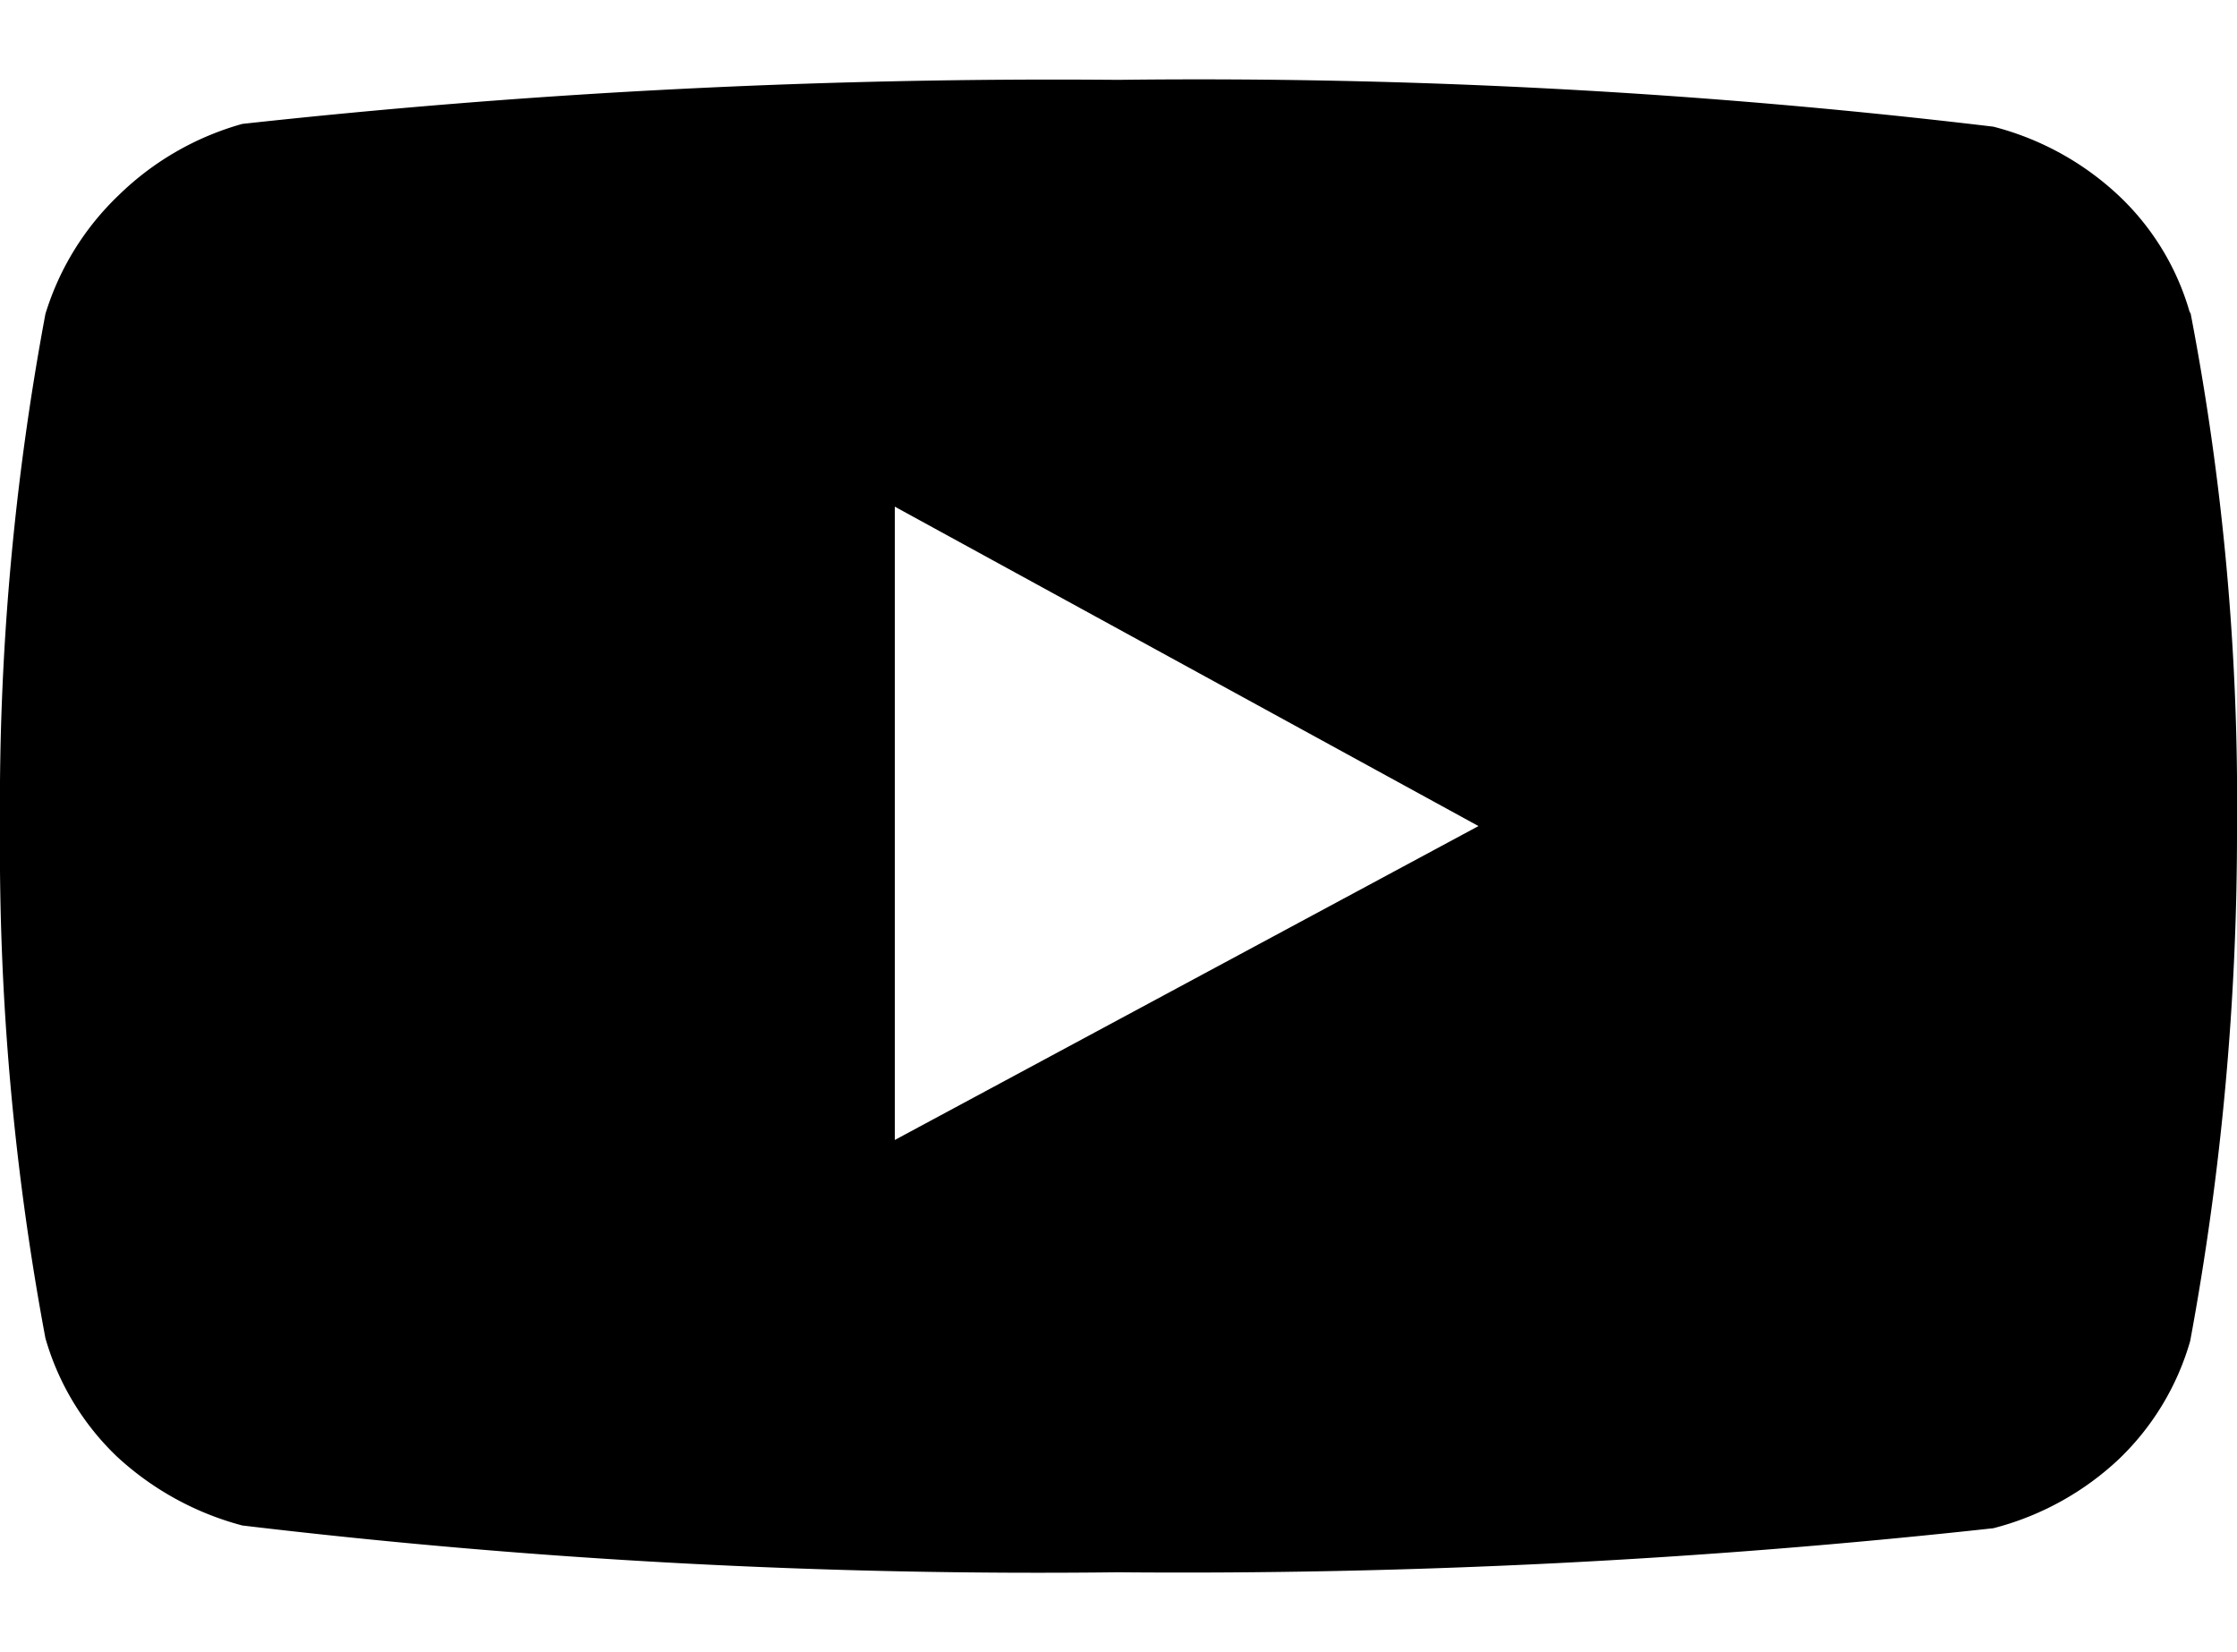 <svg id="Layer_1" data-name="Layer 1" xmlns="http://www.w3.org/2000/svg" viewBox="0 0 16.25 12"><path d="M15.91,2.28a1.87,1.87,0,0,0-.52-.86,2.09,2.09,0,0,0-.91-.5A48.68,48.68,0,0,0,8.12.58,54.08,54.08,0,0,0,1.76.9a2.09,2.09,0,0,0-.9.52,2,2,0,0,0-.53.86A19.35,19.35,0,0,0,0,6,19.35,19.35,0,0,0,.33,9.72a1.92,1.92,0,0,0,.52.86,2.15,2.15,0,0,0,.91.5,48.83,48.83,0,0,0,6.36.34,54,54,0,0,0,6.36-.32,2.09,2.09,0,0,0,.91-.5,1.92,1.92,0,0,0,.52-.86A20.27,20.27,0,0,0,16.25,6a18.73,18.73,0,0,0-.34-3.74Zm-9.41,6V3.68L10.74,6Z"/></svg>